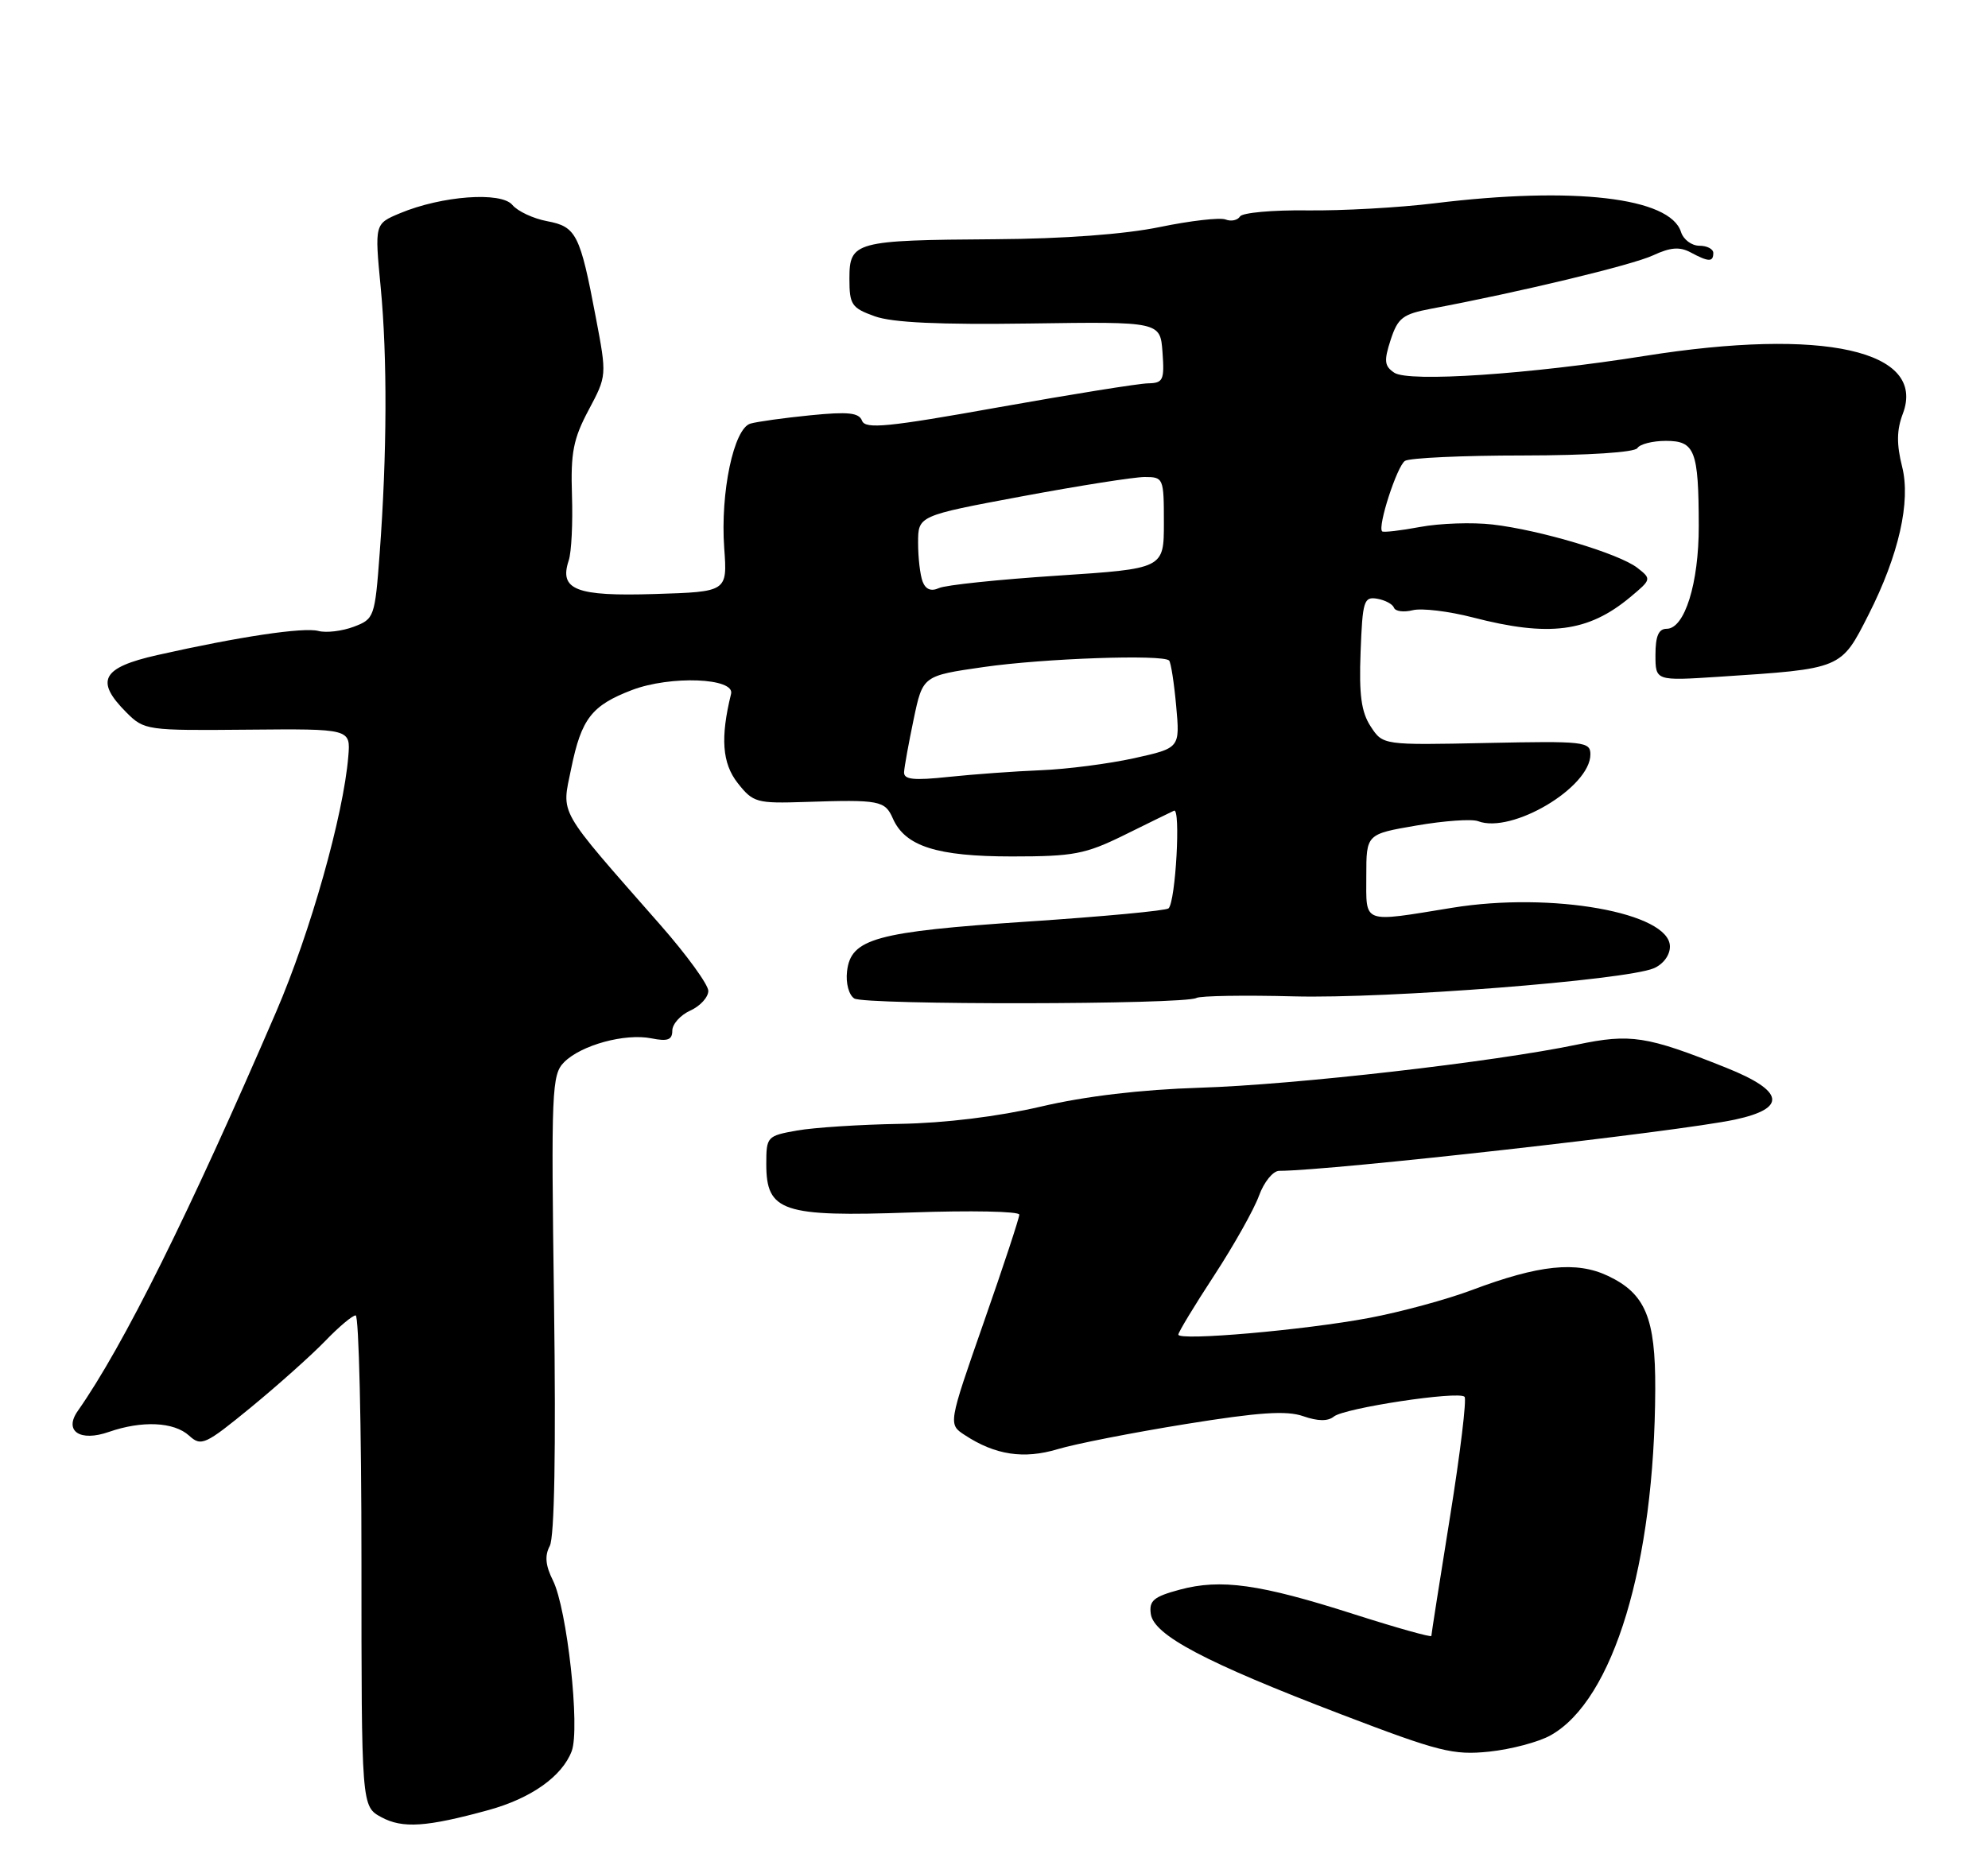 <?xml version="1.0" encoding="UTF-8" standalone="no"?>
<!DOCTYPE svg PUBLIC "-//W3C//DTD SVG 1.1//EN" "http://www.w3.org/Graphics/SVG/1.1/DTD/svg11.dtd" >
<svg xmlns="http://www.w3.org/2000/svg" xmlns:xlink="http://www.w3.org/1999/xlink" version="1.1" viewBox="0 0 275 256">
 <g >
 <path fill="currentColor"
d=" M 67.59 250.44 C 73.47 248.82 77.75 245.79 79.08 242.30 C 80.27 239.17 78.45 222.61 76.49 218.68 C 75.45 216.60 75.33 215.25 76.05 213.90 C 76.70 212.69 76.91 200.60 76.64 180.40 C 76.23 150.77 76.32 148.68 78.04 146.96 C 80.41 144.59 86.46 142.94 90.12 143.67 C 92.36 144.12 93.00 143.88 93.00 142.60 C 93.00 141.70 94.12 140.44 95.50 139.82 C 96.88 139.19 97.99 137.96 97.98 137.09 C 97.96 136.22 94.99 132.12 91.37 128.00 C 76.90 111.51 77.68 112.88 79.02 106.30 C 80.43 99.43 81.84 97.61 87.43 95.47 C 92.74 93.45 101.67 93.79 101.13 96.00 C 99.63 102.09 99.90 105.62 102.05 108.35 C 104.18 111.05 104.66 111.18 111.40 110.96 C 121.66 110.62 122.42 110.76 123.51 113.25 C 125.21 117.10 129.60 118.50 140.00 118.50 C 148.50 118.50 150.13 118.19 155.50 115.55 C 158.80 113.92 161.90 112.40 162.40 112.17 C 163.35 111.71 162.63 124.70 161.65 125.68 C 161.34 126.00 152.57 126.82 142.16 127.51 C 121.11 128.92 117.69 129.86 117.17 134.40 C 116.98 136.03 117.42 137.66 118.17 138.15 C 119.59 139.07 163.82 139.01 165.50 138.08 C 166.05 137.78 172.12 137.68 179.00 137.86 C 191.90 138.20 224.77 135.63 228.75 133.98 C 230.06 133.43 231.00 132.18 231.00 130.97 C 231.00 126.28 214.66 123.36 200.90 125.60 C 188.28 127.65 189.00 127.91 189.00 121.20 C 189.00 115.41 189.00 115.41 195.95 114.22 C 199.77 113.56 203.60 113.29 204.46 113.62 C 209.12 115.41 220.00 108.95 220.00 104.38 C 220.00 102.61 219.14 102.52 205.65 102.80 C 191.30 103.10 191.30 103.10 189.61 100.52 C 188.31 98.54 187.98 96.15 188.21 90.22 C 188.48 83.13 188.66 82.53 190.50 82.84 C 191.60 83.03 192.65 83.59 192.83 84.09 C 193.02 84.59 194.18 84.74 195.42 84.43 C 196.67 84.12 200.41 84.57 203.74 85.43 C 214.27 88.16 219.69 87.47 225.50 82.63 C 228.45 80.17 228.47 80.11 226.50 78.57 C 223.97 76.60 213.05 73.33 206.45 72.57 C 203.68 72.25 199.18 72.40 196.45 72.91 C 193.73 73.42 191.36 73.69 191.19 73.52 C 190.53 72.86 193.26 64.47 194.35 63.77 C 194.98 63.36 202.34 63.02 210.69 63.02 C 219.72 63.01 226.13 62.59 226.50 62.00 C 226.84 61.45 228.61 61.00 230.44 61.00 C 234.46 61.00 234.97 62.32 234.99 72.78 C 235.00 80.71 233.04 87.00 230.55 87.00 C 229.44 87.00 229.00 88.01 229.00 90.60 C 229.00 94.21 229.00 94.21 237.75 93.64 C 254.86 92.52 254.64 92.61 258.49 85.02 C 262.66 76.79 264.34 69.39 263.12 64.57 C 262.34 61.46 262.36 59.50 263.22 57.24 C 266.52 48.50 252.27 45.31 227.50 49.25 C 211.55 51.79 194.87 52.91 192.87 51.57 C 191.50 50.65 191.42 49.94 192.37 47.02 C 193.37 43.97 194.04 43.46 198.00 42.71 C 210.30 40.40 225.84 36.66 228.67 35.33 C 231.06 34.22 232.34 34.11 233.86 34.92 C 236.35 36.26 237.00 36.28 237.00 35.00 C 237.00 34.45 236.13 34.00 235.07 34.00 C 234.00 34.00 232.86 33.14 232.53 32.09 C 231.02 27.32 217.70 25.77 198.50 28.12 C 193.55 28.73 185.59 29.17 180.81 29.11 C 176.03 29.05 171.85 29.43 171.53 29.95 C 171.20 30.48 170.30 30.67 169.53 30.37 C 168.75 30.07 164.67 30.54 160.45 31.41 C 155.62 32.41 147.19 33.04 137.64 33.10 C 118.26 33.23 117.50 33.43 117.50 38.55 C 117.50 42.16 117.80 42.61 121.00 43.76 C 123.44 44.64 129.94 44.94 142.50 44.76 C 160.50 44.50 160.50 44.50 160.81 48.75 C 161.09 52.60 160.90 53.00 158.81 53.04 C 157.54 53.06 148.24 54.55 138.15 56.35 C 122.81 59.10 119.71 59.40 119.25 58.22 C 118.82 57.09 117.33 56.94 112.10 57.46 C 108.47 57.82 104.74 58.34 103.81 58.61 C 101.50 59.27 99.63 68.16 100.18 75.81 C 100.62 81.88 100.62 81.88 90.56 82.19 C 79.67 82.53 77.32 81.61 78.67 77.55 C 79.05 76.42 79.25 72.35 79.12 68.50 C 78.93 62.65 79.30 60.72 81.42 56.74 C 83.95 51.98 83.95 51.98 82.42 43.92 C 80.24 32.39 79.72 31.36 75.67 30.60 C 73.76 30.24 71.61 29.23 70.88 28.36 C 69.33 26.48 61.12 27.09 55.34 29.50 C 51.82 30.97 51.82 30.97 52.66 39.74 C 53.59 49.46 53.54 62.83 52.52 76.56 C 51.86 85.40 51.77 85.65 48.93 86.72 C 47.33 87.32 45.13 87.59 44.04 87.30 C 41.96 86.76 33.07 88.09 21.75 90.64 C 14.07 92.37 13.10 94.19 17.50 98.59 C 19.95 101.04 20.30 101.09 34.25 100.96 C 48.50 100.83 48.50 100.83 48.18 104.66 C 47.51 112.80 42.94 128.99 38.20 140.00 C 26.19 167.87 17.06 186.25 10.76 195.22 C 8.80 198.01 11.06 199.53 15.07 198.12 C 19.65 196.53 24.05 196.73 26.15 198.63 C 27.84 200.17 28.37 199.92 34.73 194.71 C 38.45 191.65 43.05 187.54 44.95 185.58 C 46.84 183.61 48.75 182.00 49.20 182.00 C 49.64 182.00 50.00 197.29 50.00 215.97 C 50.00 249.94 50.00 249.94 52.75 251.43 C 55.69 253.02 58.99 252.80 67.59 250.44 Z  M 214.50 240.10 C 223.19 235.23 228.88 216.40 228.97 192.20 C 229.01 182.35 227.61 178.99 222.44 176.54 C 218.06 174.46 212.90 175.00 203.59 178.50 C 200.14 179.80 193.76 181.53 189.41 182.35 C 180.43 184.04 163.00 185.56 163.00 184.66 C 163.00 184.33 165.23 180.64 167.96 176.47 C 170.69 172.29 173.48 167.32 174.16 165.43 C 174.85 163.54 176.10 162.00 176.95 162.00 C 184.17 161.98 232.20 156.58 240.00 154.91 C 247.26 153.35 246.84 150.95 238.75 147.72 C 227.77 143.33 225.56 142.99 218.18 144.53 C 206.59 146.95 179.02 150.10 165.99 150.50 C 157.82 150.76 150.18 151.66 143.99 153.11 C 138.06 154.49 130.74 155.39 124.50 155.50 C 119.00 155.59 112.59 156.01 110.25 156.42 C 106.11 157.16 106.00 157.27 106.00 161.06 C 106.00 167.65 108.22 168.39 126.04 167.76 C 134.27 167.47 141.00 167.60 141.00 168.06 C 141.00 168.52 138.79 175.23 136.08 182.97 C 131.16 197.06 131.16 197.06 133.46 198.56 C 137.66 201.32 141.62 201.92 146.31 200.51 C 148.73 199.78 156.68 198.22 163.99 197.04 C 174.16 195.40 177.97 195.14 180.28 195.95 C 182.30 196.65 183.69 196.67 184.51 196.00 C 185.93 194.82 201.75 192.42 202.59 193.26 C 202.90 193.57 202.00 201.05 200.58 209.88 C 199.16 218.71 198.00 226.12 198.00 226.35 C 198.00 226.58 193.16 225.22 187.25 223.33 C 174.25 219.17 168.87 218.42 163.19 219.95 C 159.59 220.92 158.93 221.47 159.19 223.31 C 159.61 226.25 166.73 230.01 185.50 237.19 C 199.10 242.39 201.01 242.87 206.00 242.36 C 209.03 242.04 212.85 241.03 214.50 240.10 Z  M 125.06 106.83 C 125.10 106.10 125.70 102.80 126.39 99.50 C 127.65 93.50 127.65 93.50 136.08 92.29 C 144.44 91.09 160.85 90.52 161.72 91.39 C 161.97 91.64 162.41 94.47 162.70 97.67 C 163.23 103.50 163.23 103.50 156.87 104.91 C 153.36 105.68 147.57 106.43 144.00 106.57 C 140.43 106.71 134.69 107.13 131.25 107.49 C 126.37 108.01 125.01 107.87 125.06 106.83 Z  M 127.63 80.48 C 127.28 79.57 127.00 77.16 127.00 75.10 C 127.00 71.36 127.00 71.36 141.34 68.68 C 149.23 67.21 156.88 66.00 158.34 66.00 C 160.94 66.00 161.00 66.14 161.00 72.34 C 161.00 78.68 161.00 78.68 146.25 79.65 C 138.14 80.18 130.77 80.95 129.88 81.37 C 128.80 81.86 128.05 81.56 127.63 80.48 Z "/>
</g>
</svg>